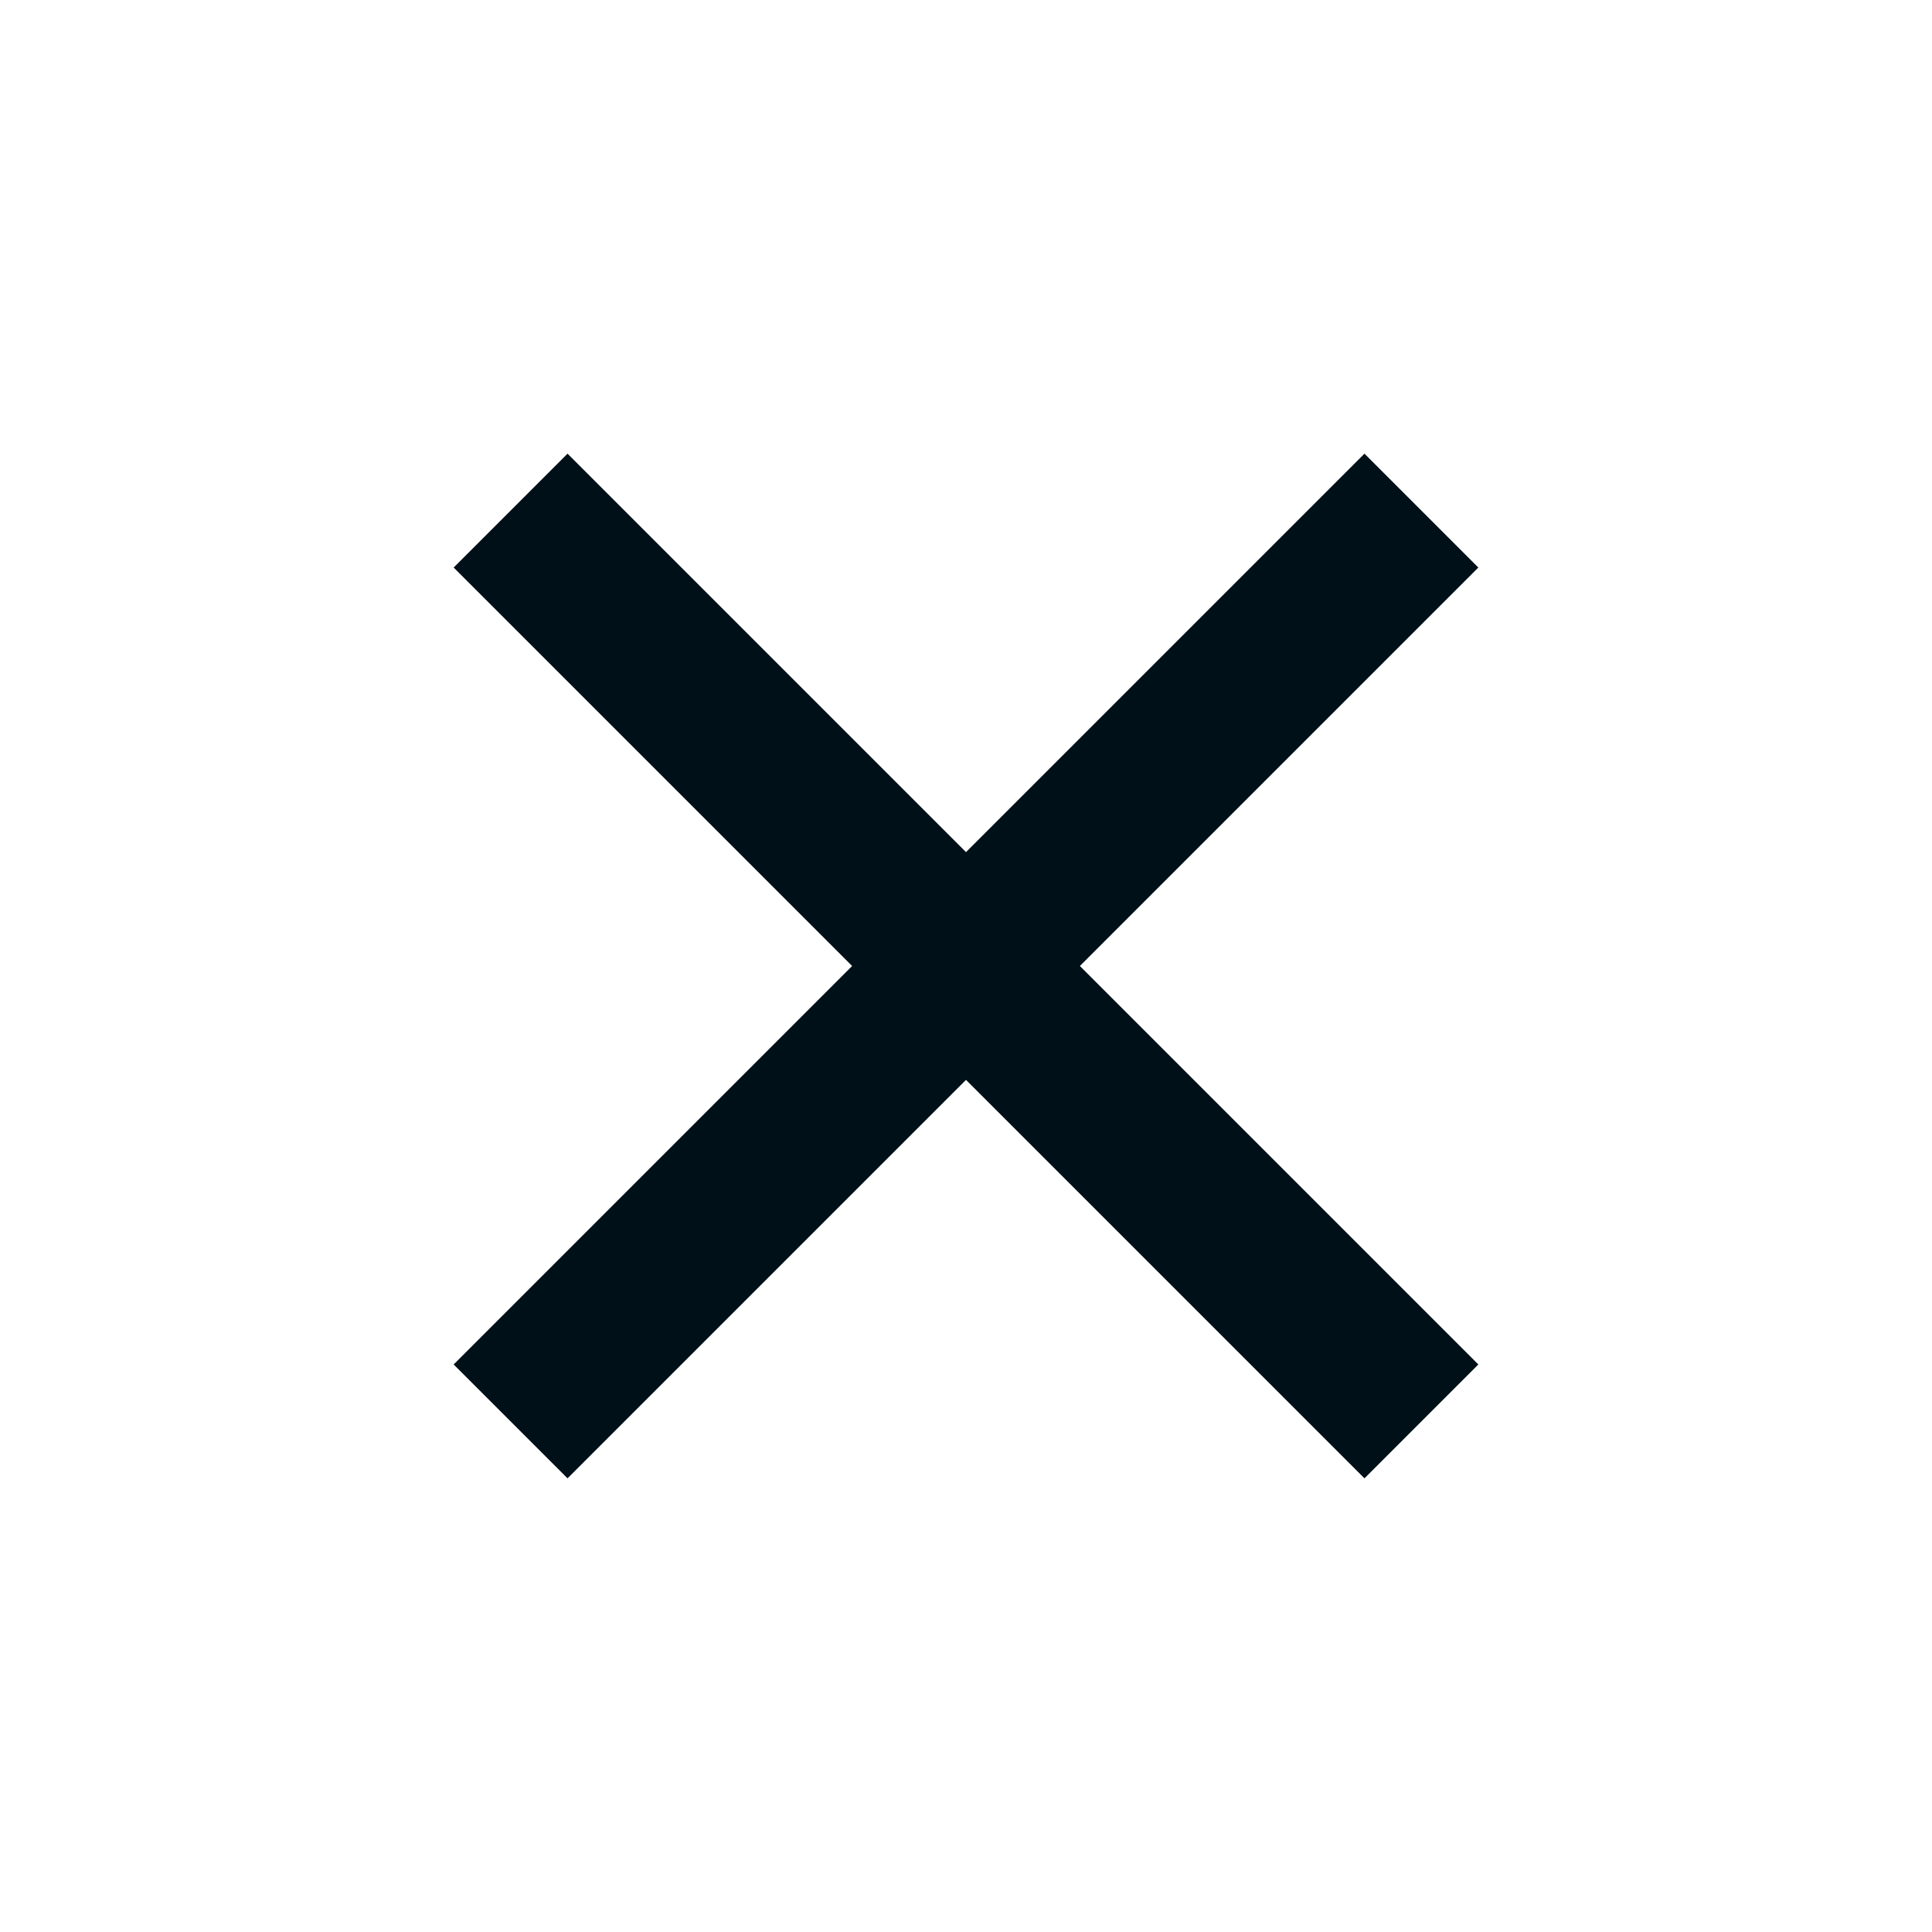 <svg width="16" height="16" fill="none" xmlns="http://www.w3.org/2000/svg"><path d="m8 7.057 3.3-3.3.943.943-3.3 3.3 3.3 3.3-.943.943-3.3-3.3-3.3 3.3-.943-.943 3.3-3.3-3.3-3.3.943-.943 3.3 3.3z" fill="#001018"/></svg>